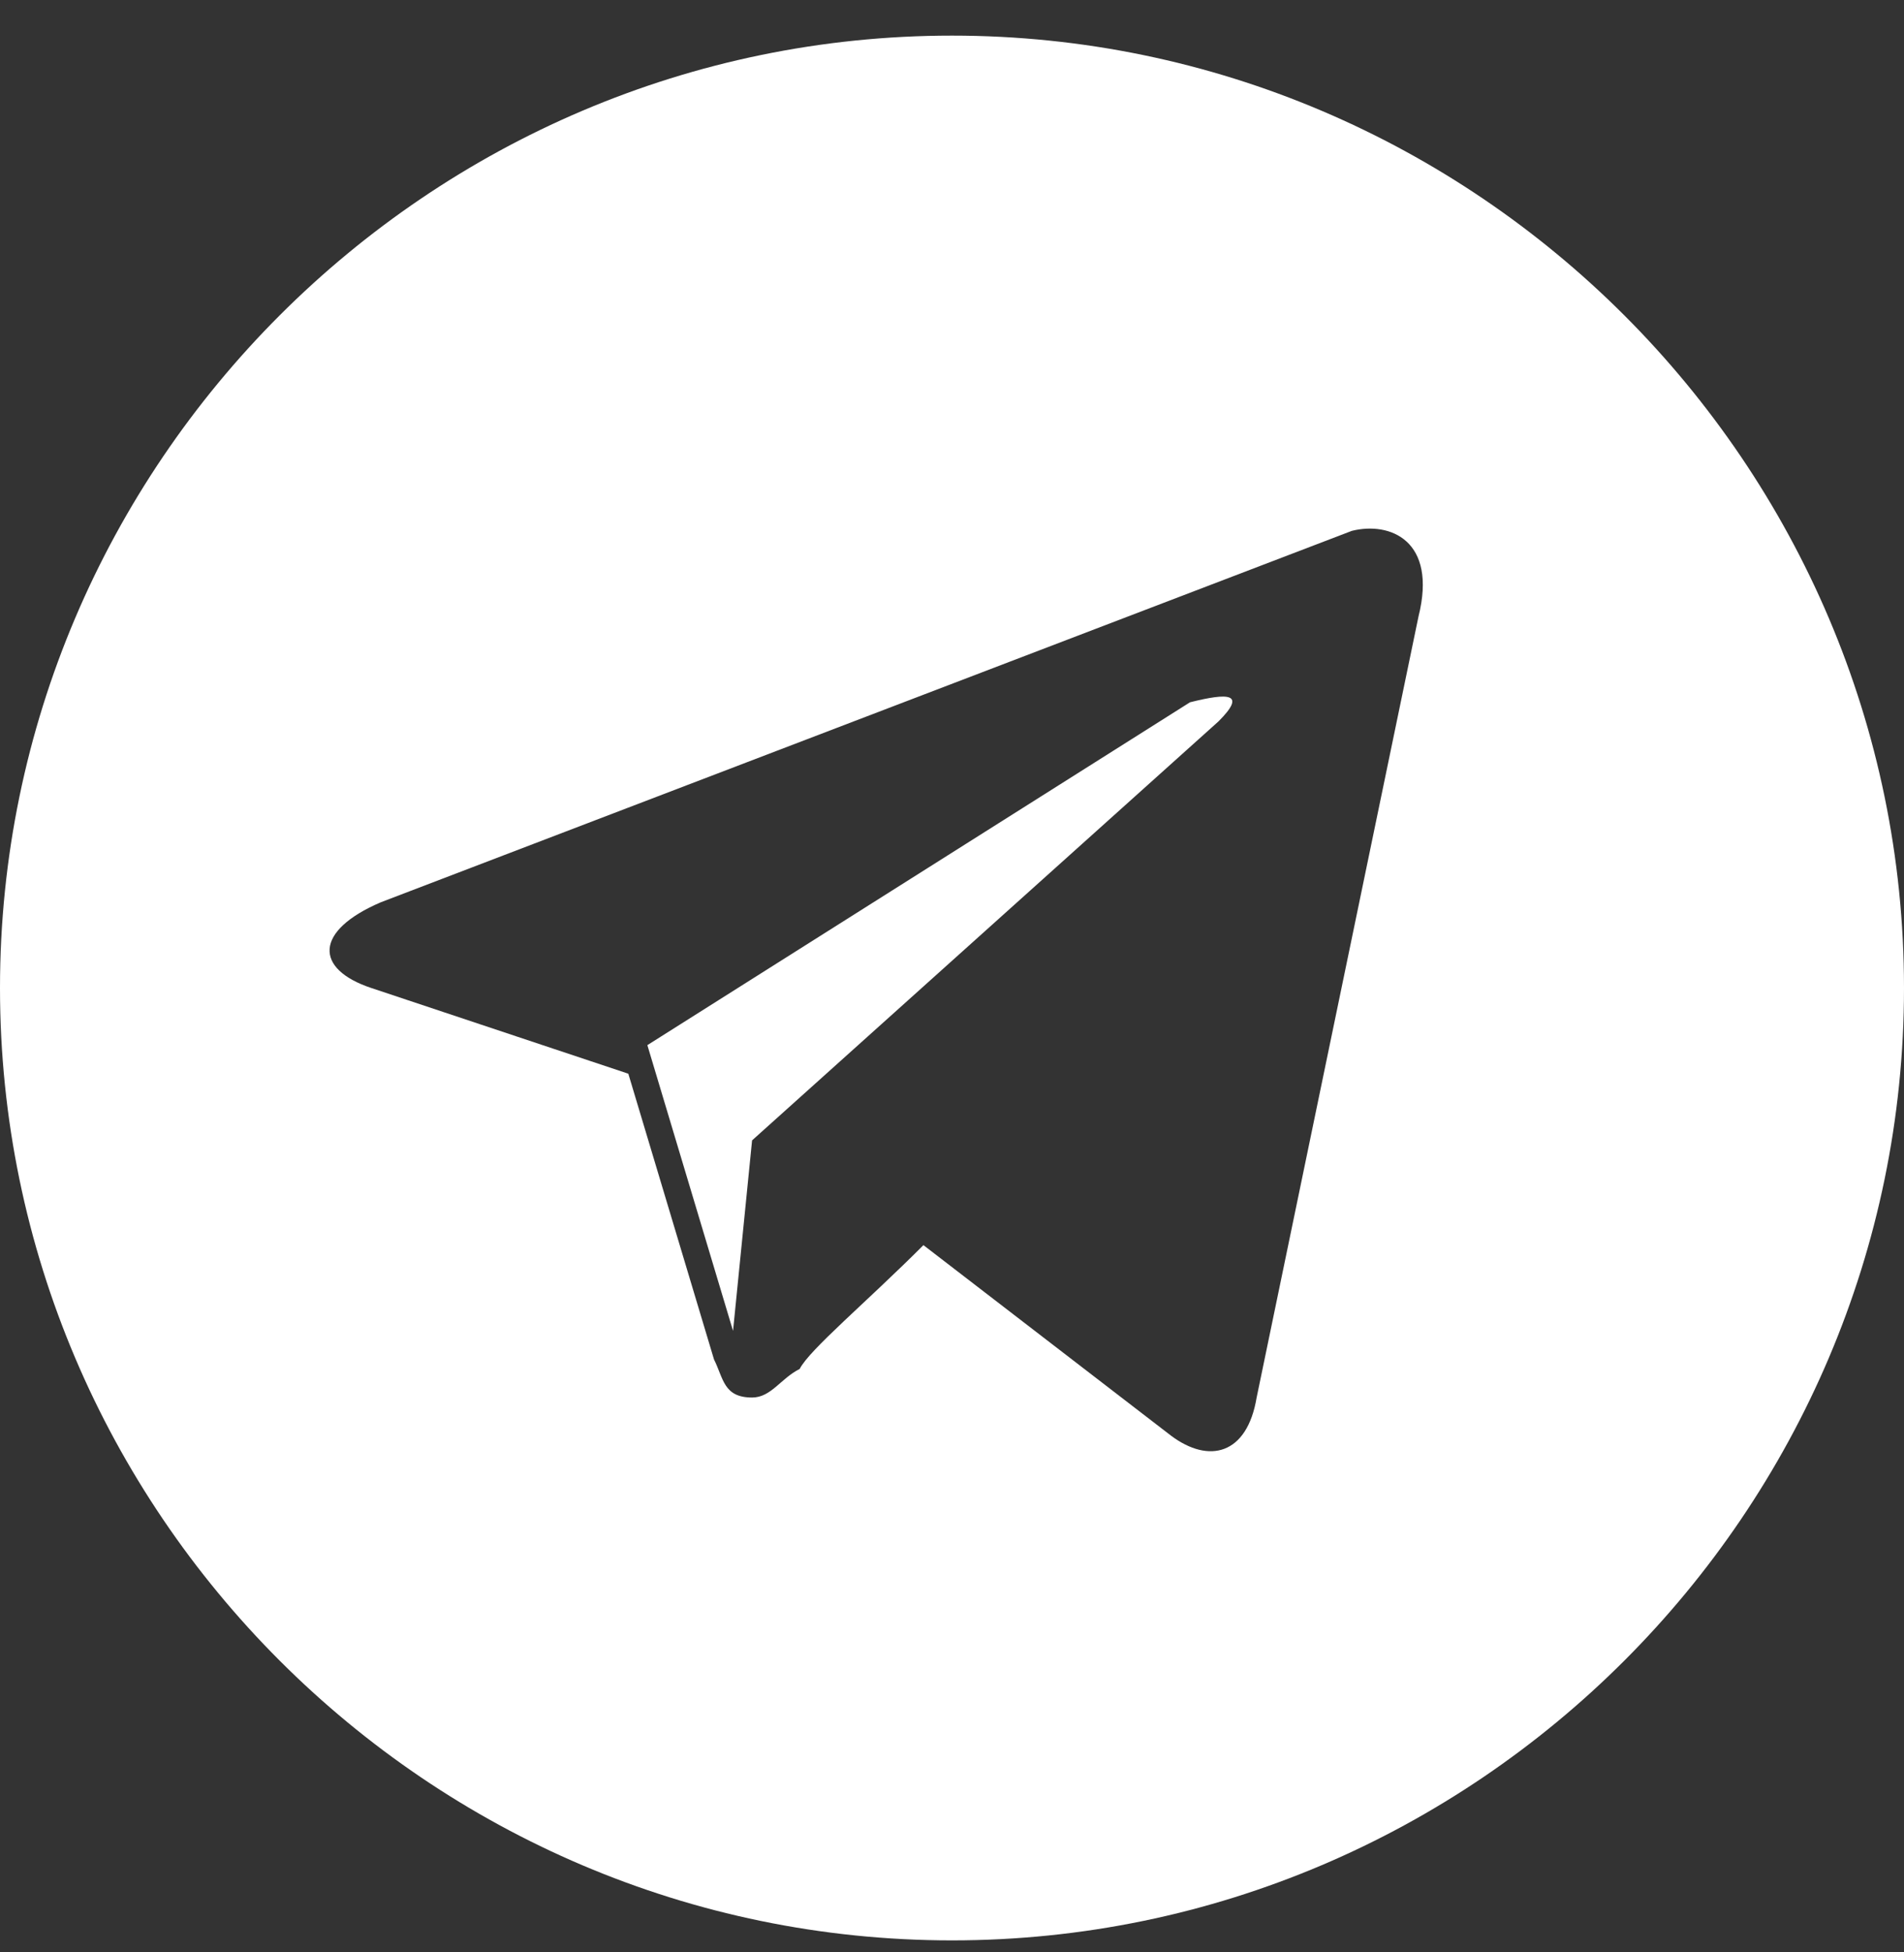 <svg width="40" height="41" viewBox="0 0 40 41" fill="none" xmlns="http://www.w3.org/2000/svg">
<rect x="0" y="0" width="40" height="41" fill="#333333" stroke="none"/>
<path d="M20 0.748C9 0.748 0 9.748 0 20.748C0 31.748 9 40.748 20 40.748C31 40.748 40 31.748 40 20.748C40 9.748 31 0.748 20 0.748ZM29.8 12.948L26.4 29.348C26.2 30.548 25.4 30.748 24.6 30.148L19.4 26.148C18.2 27.348 17 28.348 16.8 28.748C16.4 28.948 16.2 29.348 15.8 29.348C15.2 29.348 15.2 28.948 15 28.548L13.2 22.548L7.8 20.748C6.6 20.348 6.6 19.548 8 18.948L28.4 11.148C29.2 10.948 30.2 11.348 29.8 12.948ZM25 14.748L13.6 21.948L15.4 27.948L15.8 23.948L25.6 15.148C26.2 14.548 25.8 14.548 25 14.748Z" fill="white"/>
</svg>
